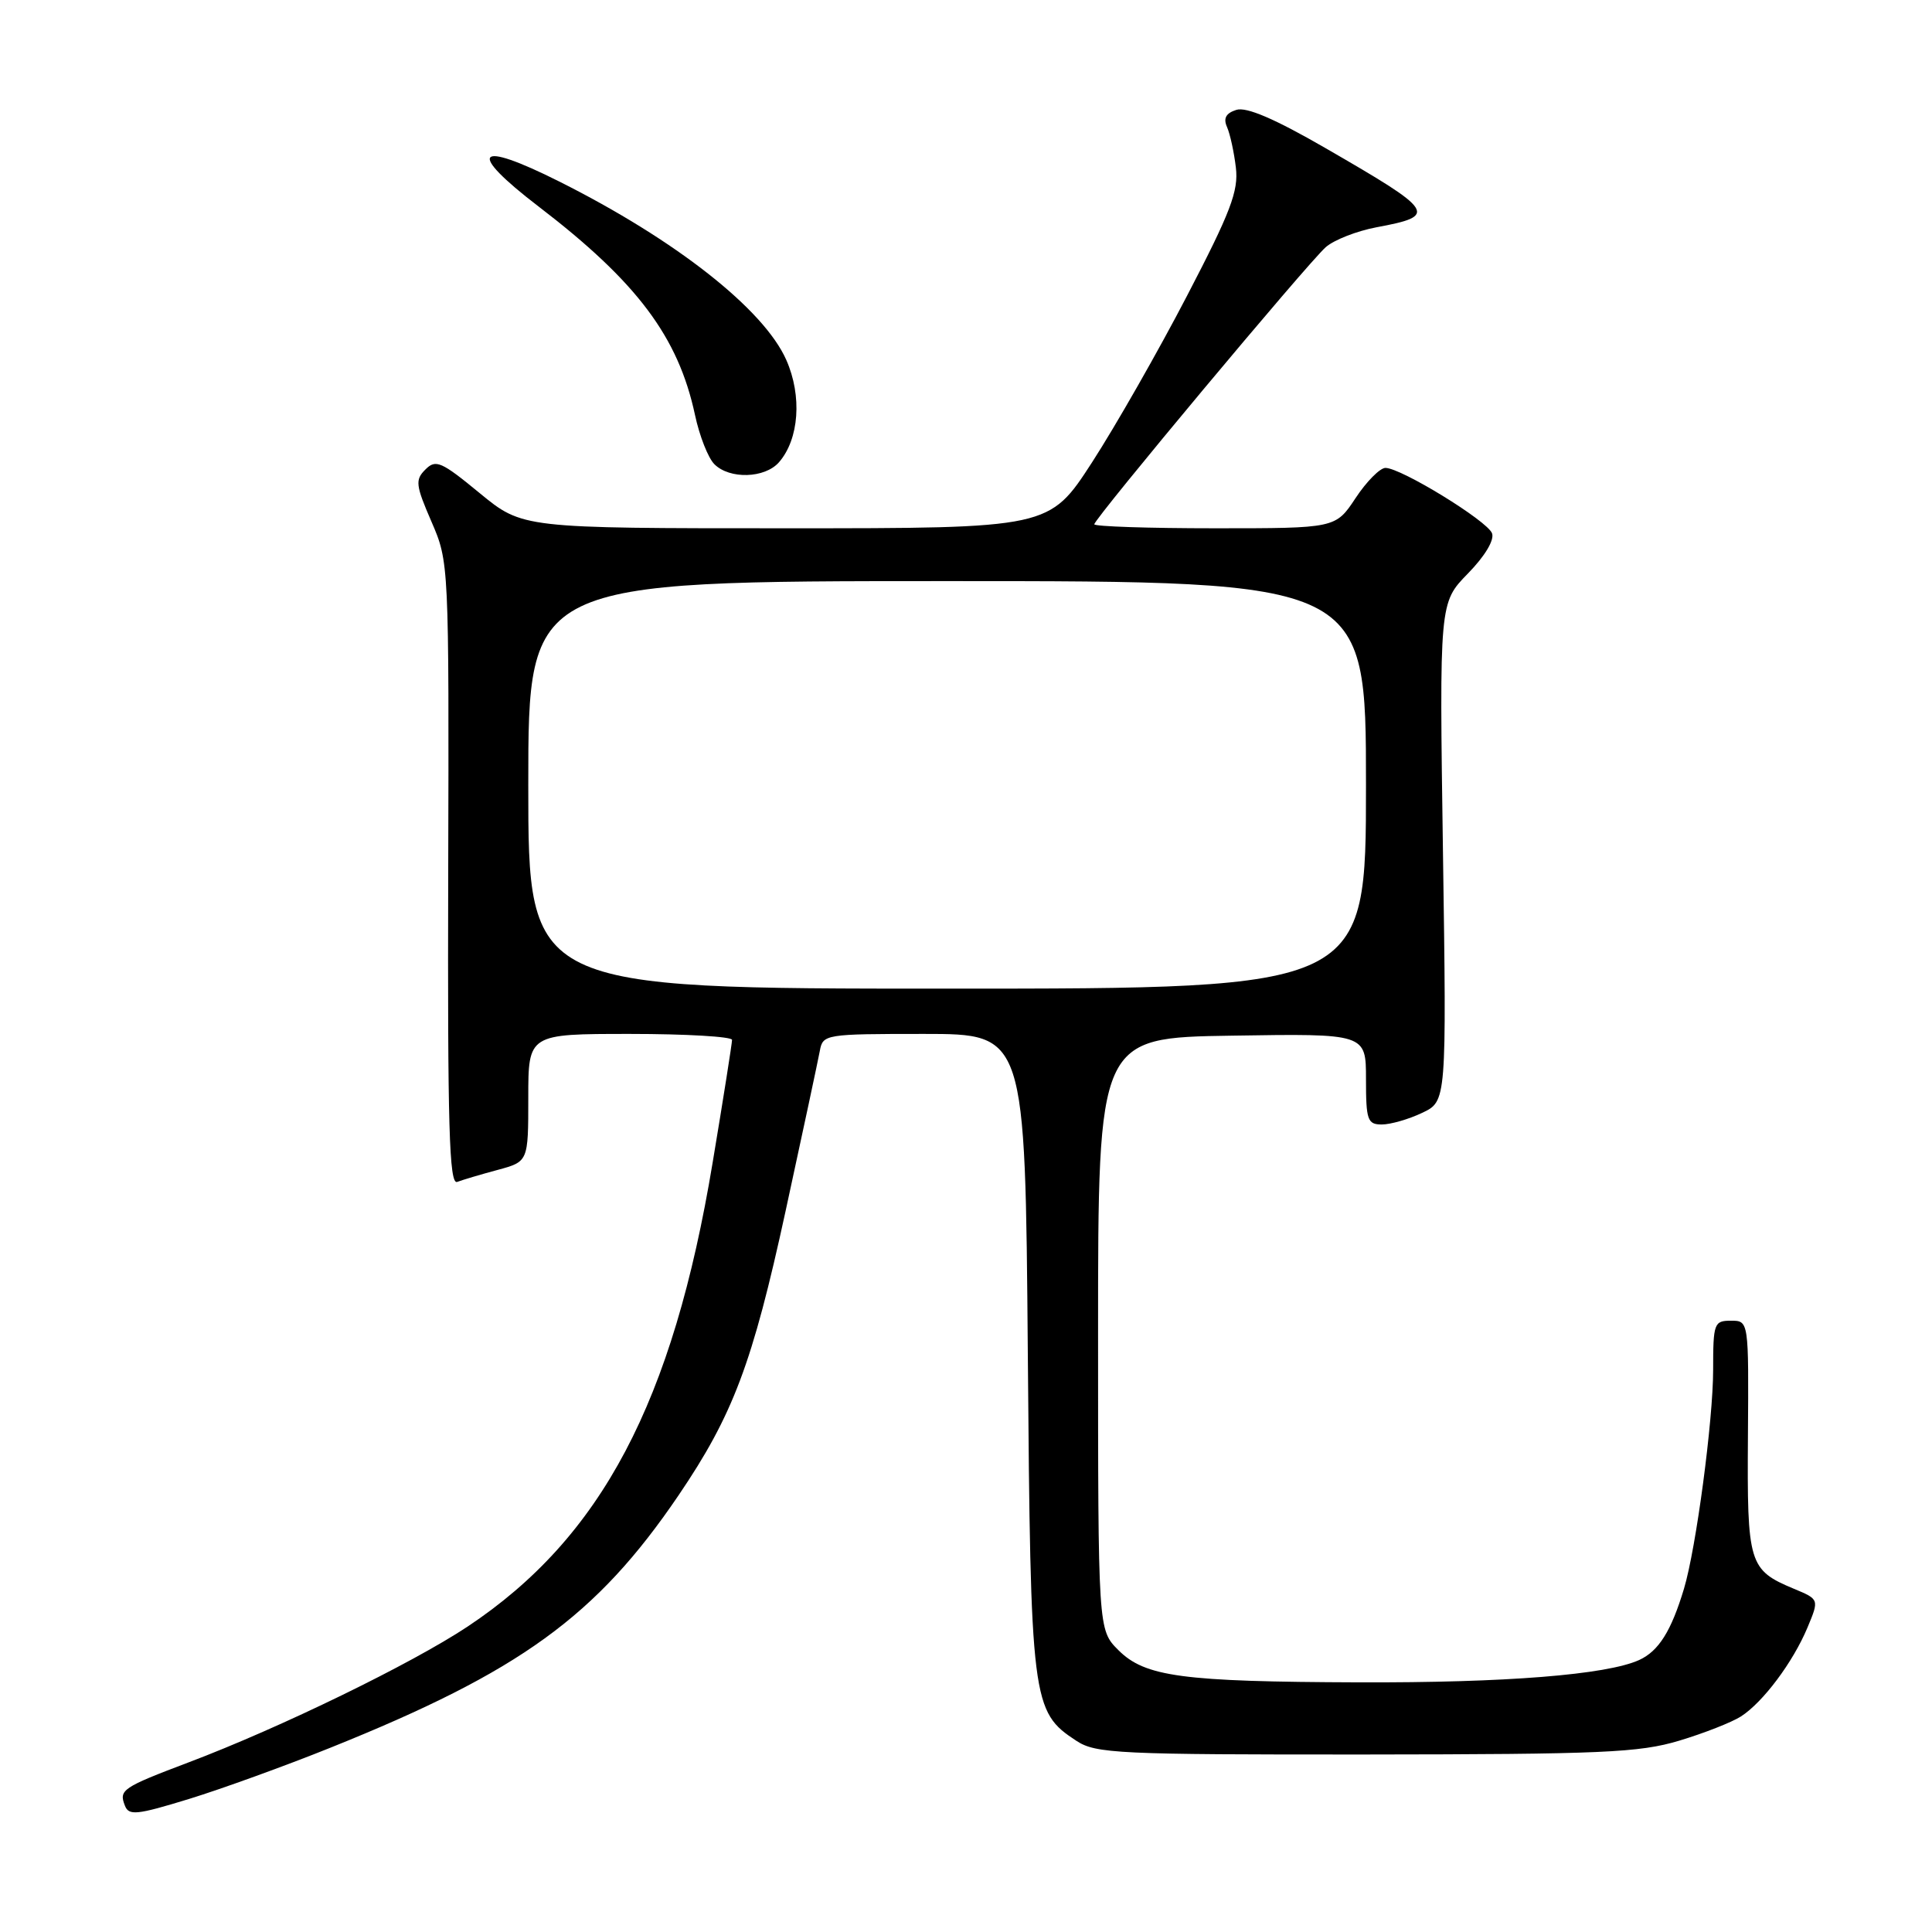 <?xml version="1.0" encoding="UTF-8" standalone="no"?>
<!DOCTYPE svg PUBLIC "-//W3C//DTD SVG 1.1//EN" "http://www.w3.org/Graphics/SVG/1.1/DTD/svg11.dtd" >
<svg xmlns="http://www.w3.org/2000/svg" xmlns:xlink="http://www.w3.org/1999/xlink" version="1.1" viewBox="0 0 256 256">
 <g >
 <path fill="currentColor"
d=" M 43.76 231.59 C 68.93 221.48 79.02 214.17 89.89 198.17 C 97.13 187.50 99.70 180.68 104.09 160.49 C 106.36 150.05 108.40 140.49 108.63 139.25 C 109.03 137.05 109.33 137.00 122.44 137.00 C 135.85 137.00 135.85 137.00 136.19 179.25 C 136.56 225.58 136.71 226.80 142.63 230.67 C 145.20 232.36 148.19 232.50 180.96 232.48 C 212.29 232.45 217.21 232.24 222.50 230.65 C 225.80 229.66 229.48 228.21 230.68 227.44 C 233.60 225.57 237.58 220.25 239.50 215.66 C 241.06 211.92 241.06 211.92 237.70 210.52 C 231.72 208.02 231.49 207.24 231.61 190.34 C 231.72 175.00 231.72 175.00 229.36 175.00 C 227.12 175.00 227.00 175.34 227.00 181.51 C 227.00 188.20 224.74 205.17 223.14 210.50 C 221.45 216.13 219.78 218.78 217.20 219.96 C 212.89 221.92 199.47 222.99 180.00 222.92 C 156.64 222.84 151.72 222.18 148.19 218.65 C 145.50 215.96 145.50 215.96 145.50 176.73 C 145.50 137.50 145.50 137.50 163.25 137.23 C 181.00 136.95 181.00 136.95 181.00 142.98 C 181.00 148.43 181.20 149.00 183.10 149.00 C 184.25 149.00 186.66 148.31 188.44 147.46 C 191.68 145.93 191.68 145.93 191.20 112.90 C 190.72 79.87 190.72 79.87 194.50 76.00 C 196.77 73.68 198.04 71.55 197.70 70.66 C 197.06 69.00 185.64 62.00 183.58 62.00 C 182.86 62.00 181.07 63.80 179.62 66.00 C 176.97 70.00 176.97 70.00 160.99 70.00 C 152.19 70.00 145.00 69.76 145.00 69.47 C 145.00 68.72 173.28 34.86 175.67 32.75 C 176.76 31.79 179.78 30.61 182.37 30.12 C 190.58 28.59 190.23 28.05 175.64 19.63 C 168.91 15.74 165.15 14.13 163.82 14.56 C 162.44 15.00 162.07 15.67 162.59 16.84 C 162.99 17.75 163.52 20.17 163.76 22.21 C 164.13 25.30 163.07 28.09 157.28 39.21 C 153.48 46.52 147.82 56.44 144.71 61.25 C 139.04 70.00 139.04 70.00 104.14 70.00 C 69.23 70.00 69.23 70.00 63.56 65.34 C 58.47 61.15 57.74 60.83 56.37 62.21 C 54.99 63.58 55.07 64.28 57.17 69.12 C 59.49 74.48 59.50 74.62 59.39 115.80 C 59.30 149.30 59.52 157.01 60.58 156.61 C 61.29 156.34 63.70 155.62 65.94 155.02 C 70.00 153.92 70.00 153.92 70.00 145.46 C 70.00 137.00 70.00 137.00 83.50 137.00 C 90.92 137.00 97.00 137.36 97.00 137.79 C 97.00 138.23 95.85 145.54 94.43 154.04 C 89.16 185.82 79.70 203.73 61.96 215.53 C 54.55 220.45 37.12 228.94 25.00 233.52 C 16.21 236.85 15.74 237.17 16.54 239.23 C 17.06 240.61 18.07 240.51 25.05 238.37 C 29.40 237.03 37.82 233.98 43.76 231.59 Z  M 103.22 61.25 C 105.89 58.19 106.30 52.47 104.19 47.70 C 101.22 40.98 89.54 31.79 74.12 24.06 C 63.01 18.48 61.75 20.00 71.36 27.36 C 84.42 37.36 89.87 44.63 92.09 54.98 C 92.68 57.76 93.84 60.70 94.66 61.51 C 96.68 63.53 101.35 63.39 103.22 61.25 Z  M 70.00 104.00 C 70.00 77.00 70.00 77.00 125.50 77.00 C 181.00 77.00 181.00 77.00 181.00 104.00 C 181.00 131.00 181.00 131.00 125.50 131.00 C 70.00 131.00 70.00 131.00 70.00 104.00 Z "/>
</g>
</svg>